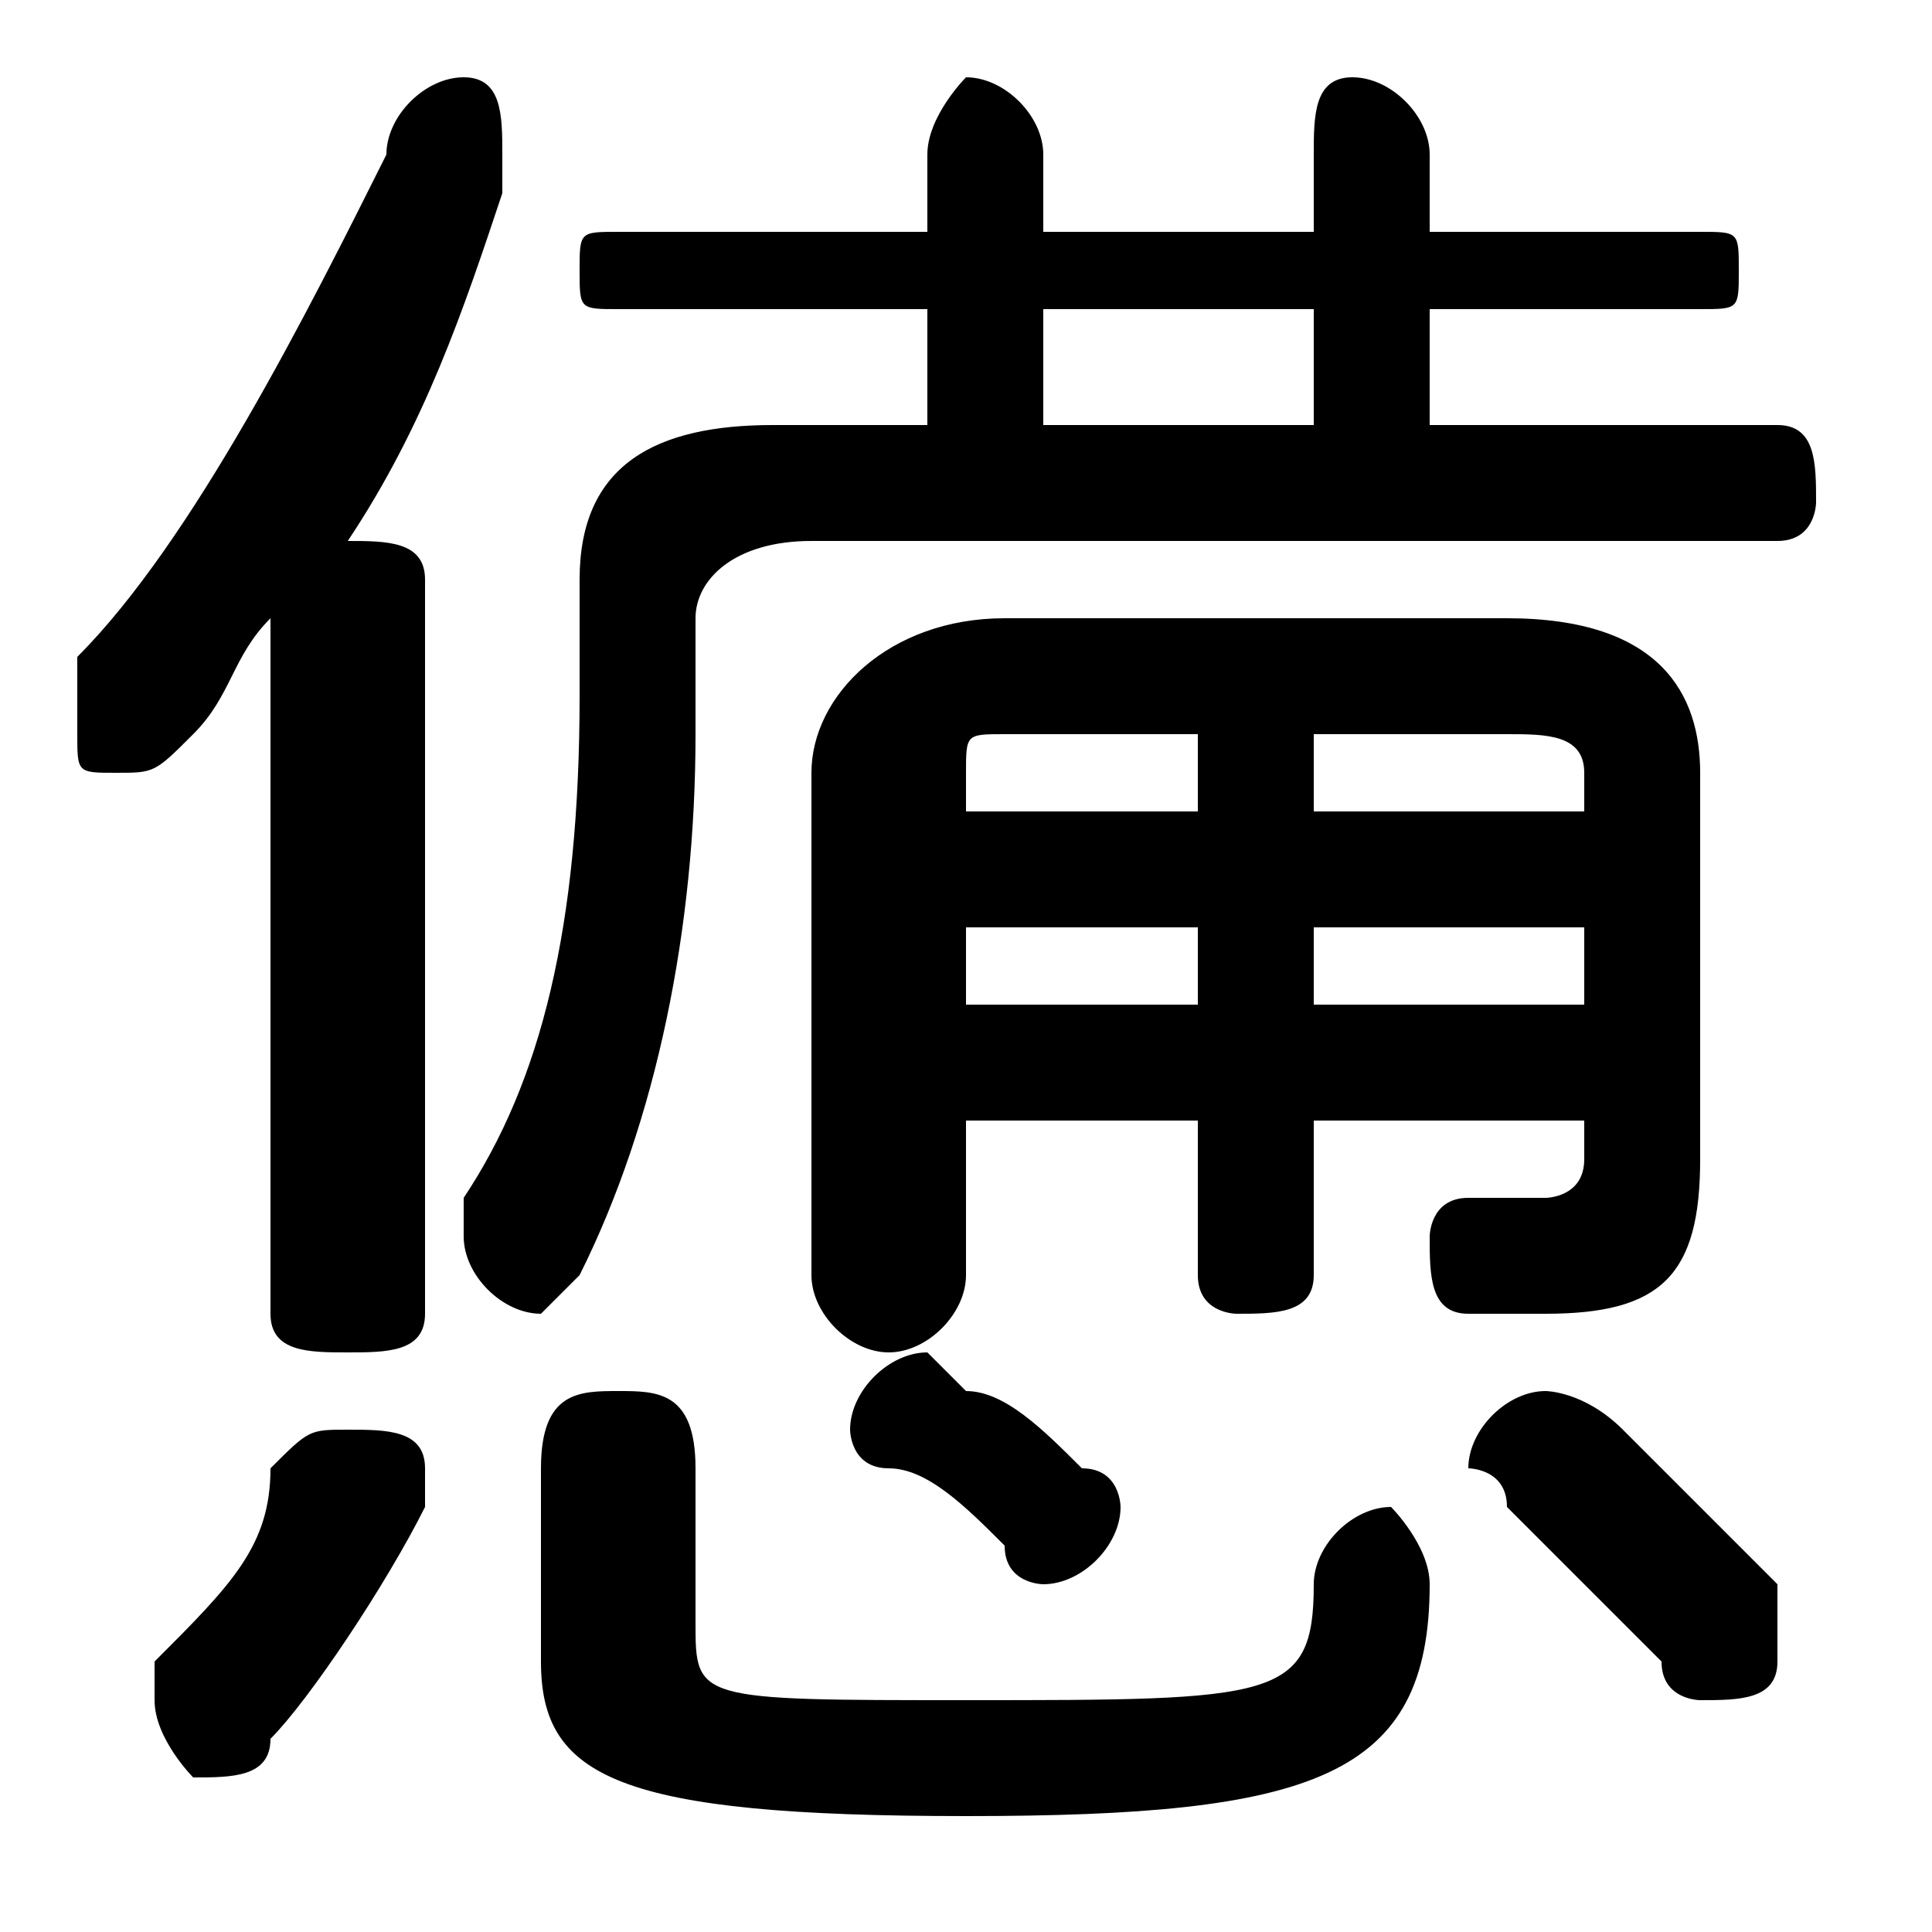 <svg xmlns="http://www.w3.org/2000/svg" viewBox="0 -44.0 50.0 50.0">
    <rect x="0" y="-44.0" width="50.0" height="50.0" fill="#808080" stroke="none"/>
    <g transform="scale(1, -1)">
        <!-- ボディの枠 -->
        <rect x="0" y="-6.0" width="50.0" height="50.0"
            stroke="white" fill="white"/>
        <!-- グリフ座標系の原点 -->
        <circle cx="0" cy="0" r="5" fill="white"/>
        <!-- グリフのアウトライン -->
        <g style="fill:black;stroke:#000000;stroke-width:0;stroke-linecap:round;stroke-linejoin:round;">
        <path d="M 25.0 15.0 L 31.0 15.0 L 31.0 11.0 C 31.0 10.0 32.0 10.0 32.0 10.0 C 33.0 10.0 34.0 10.0 34.0 11.0 L 34.0 15.0 L 41.0 15.0 L 41.0 14.0 C 41.0 13.0 40.0 13.0 40.0 13.0 C 39.0 13.0 39.0 13.0 38.0 13.0 C 37.0 13.0 37.0 12.0 37.0 12.0 C 37.0 11.0 37.0 10.0 38.0 10.0 C 39.0 10.0 39.0 10.0 40.0 10.0 C 43.0 10.0 44.0 11.0 44.0 14.0 L 44.0 24.0 C 44.0 26.0 43.0 28.0 39.0 28.0 L 26.0 28.0 C 23.0 28.0 21.0 26.0 21.0 24.0 L 21.0 11.0 C 21.0 10.0 22.0 9.0 23.0 9.0 C 24.0 9.0 25.0 10.0 25.0 11.0 Z M 25.0 23.0 L 25.0 24.0 C 25.0 25.0 25.0 25.0 26.0 25.0 L 31.0 25.0 L 31.0 23.0 Z M 25.0 20.0 L 31.0 20.0 L 31.0 18.0 L 25.0 18.0 Z M 41.0 18.0 L 34.0 18.0 L 34.0 20.0 L 41.0 20.0 Z M 41.0 23.0 L 34.0 23.0 L 34.0 25.0 L 39.0 25.0 C 40.0 25.0 41.0 25.0 41.0 24.0 Z M 37.0 33.0 L 37.0 36.0 L 44.0 36.0 C 45.0 36.0 45.0 36.0 45.0 37.0 C 45.0 38.0 45.0 38.0 44.0 38.0 L 37.0 38.0 L 37.0 40.0 C 37.0 41.0 36.0 42.0 35.0 42.0 C 34.0 42.0 34.0 41.0 34.0 40.0 L 34.0 38.0 L 27.0 38.0 L 27.0 40.0 C 27.0 41.0 26.0 42.0 25.0 42.0 C 25.0 42.0 24.0 41.0 24.0 40.0 L 24.0 38.0 L 16.0 38.0 C 15.0 38.0 15.0 38.0 15.0 37.0 C 15.0 36.0 15.0 36.0 16.0 36.0 L 24.0 36.0 L 24.0 33.0 L 20.0 33.0 C 17.0 33.0 15.0 32.0 15.0 29.0 L 15.0 26.0 C 15.0 20.0 14.0 16.0 12.0 13.0 C 12.0 12.0 12.0 12.0 12.0 12.0 C 12.0 11.0 13.0 10.0 14.0 10.0 C 14.0 10.0 15.0 11.0 15.0 11.0 C 17.0 15.0 18.0 20.0 18.0 25.0 L 18.0 28.0 C 18.0 29.0 19.0 30.0 21.0 30.0 L 46.0 30.0 C 47.0 30.0 47.0 31.0 47.0 31.0 C 47.0 32.0 47.0 33.0 46.0 33.0 Z M 34.0 33.0 L 27.0 33.0 L 27.0 36.0 L 34.0 36.0 Z M 7.0 10.0 C 7.0 9.0 8.0 9.0 9.0 9.0 C 10.0 9.0 11.0 9.0 11.0 10.0 L 11.0 29.0 C 11.0 30.0 10.0 30.0 9.0 30.0 C 9.0 30.0 9.0 30.0 9.0 30.0 C 11.0 33.0 12.0 36.0 13.0 39.0 C 13.0 40.0 13.0 40.0 13.0 40.0 C 13.0 41.0 13.0 42.0 12.0 42.0 C 11.0 42.0 10.0 41.0 10.0 40.0 C 8.0 36.0 5.0 30.0 2.0 27.0 C 2.0 26.0 2.0 26.0 2.0 25.0 C 2.0 24.0 2.0 24.0 3.0 24.0 C 4.0 24.0 4.0 24.0 5.0 25.0 C 6.0 26.0 6.0 27.0 7.0 28.0 Z M 14.0 1.0 C 14.0 -2.0 16.0 -3.0 25.0 -3.0 C 34.0 -3.0 37.0 -2.0 37.0 3.0 C 37.0 4.0 36.0 5.0 36.0 5.0 C 35.0 5.0 34.0 4.0 34.0 3.0 C 34.0 0.0 33.0 -0.0 25.0 -0.0 C 18.0 -0.0 18.0 0.0 18.0 2.0 L 18.0 6.0 C 18.0 8.0 17.0 8.0 16.0 8.0 C 15.0 8.0 14.0 8.0 14.0 6.0 Z M 7.0 6.0 C 7.0 4.0 6.0 3.0 4.0 1.0 C 4.0 1.0 4.0 0.0 4.0 -0.0 C 4.0 -1.0 5.0 -2.0 5.0 -2.0 C 6.0 -2.0 7.0 -2.0 7.0 -1.0 C 8.0 0.0 10.0 3.0 11.0 5.0 C 11.0 5.0 11.0 5.0 11.0 6.0 C 11.0 7.0 10.0 7.0 9.0 7.0 C 8.0 7.0 8.0 7.0 7.0 6.0 Z M 42.0 7.0 C 41.0 8.0 40.0 8.0 40.0 8.0 C 39.0 8.0 38.0 7.0 38.0 6.0 C 38.0 6.0 39.0 6.0 39.0 5.0 C 40.0 4.0 42.0 2.0 43.0 1.0 C 43.0 -0.0 44.0 -0.0 44.0 -0.0 C 45.0 -0.0 46.0 0.0 46.0 1.0 C 46.0 2.0 46.0 2.0 46.0 3.0 C 45.0 4.0 43.0 6.0 42.0 7.0 Z M 25.0 8.0 C 24.0 9.0 24.0 9.0 24.0 9.0 C 23.0 9.0 22.0 8.0 22.0 7.0 C 22.0 7.0 22.0 6.0 23.0 6.0 C 24.0 6.0 25.0 5.0 26.0 4.0 C 26.0 3.0 27.0 3.0 27.0 3.0 C 28.0 3.0 29.0 4.0 29.0 5.0 C 29.0 5.0 29.0 6.0 28.0 6.0 C 27.0 7.0 26.0 8.0 25.0 8.0 Z"/>
    </g>
    </g>
</svg>
